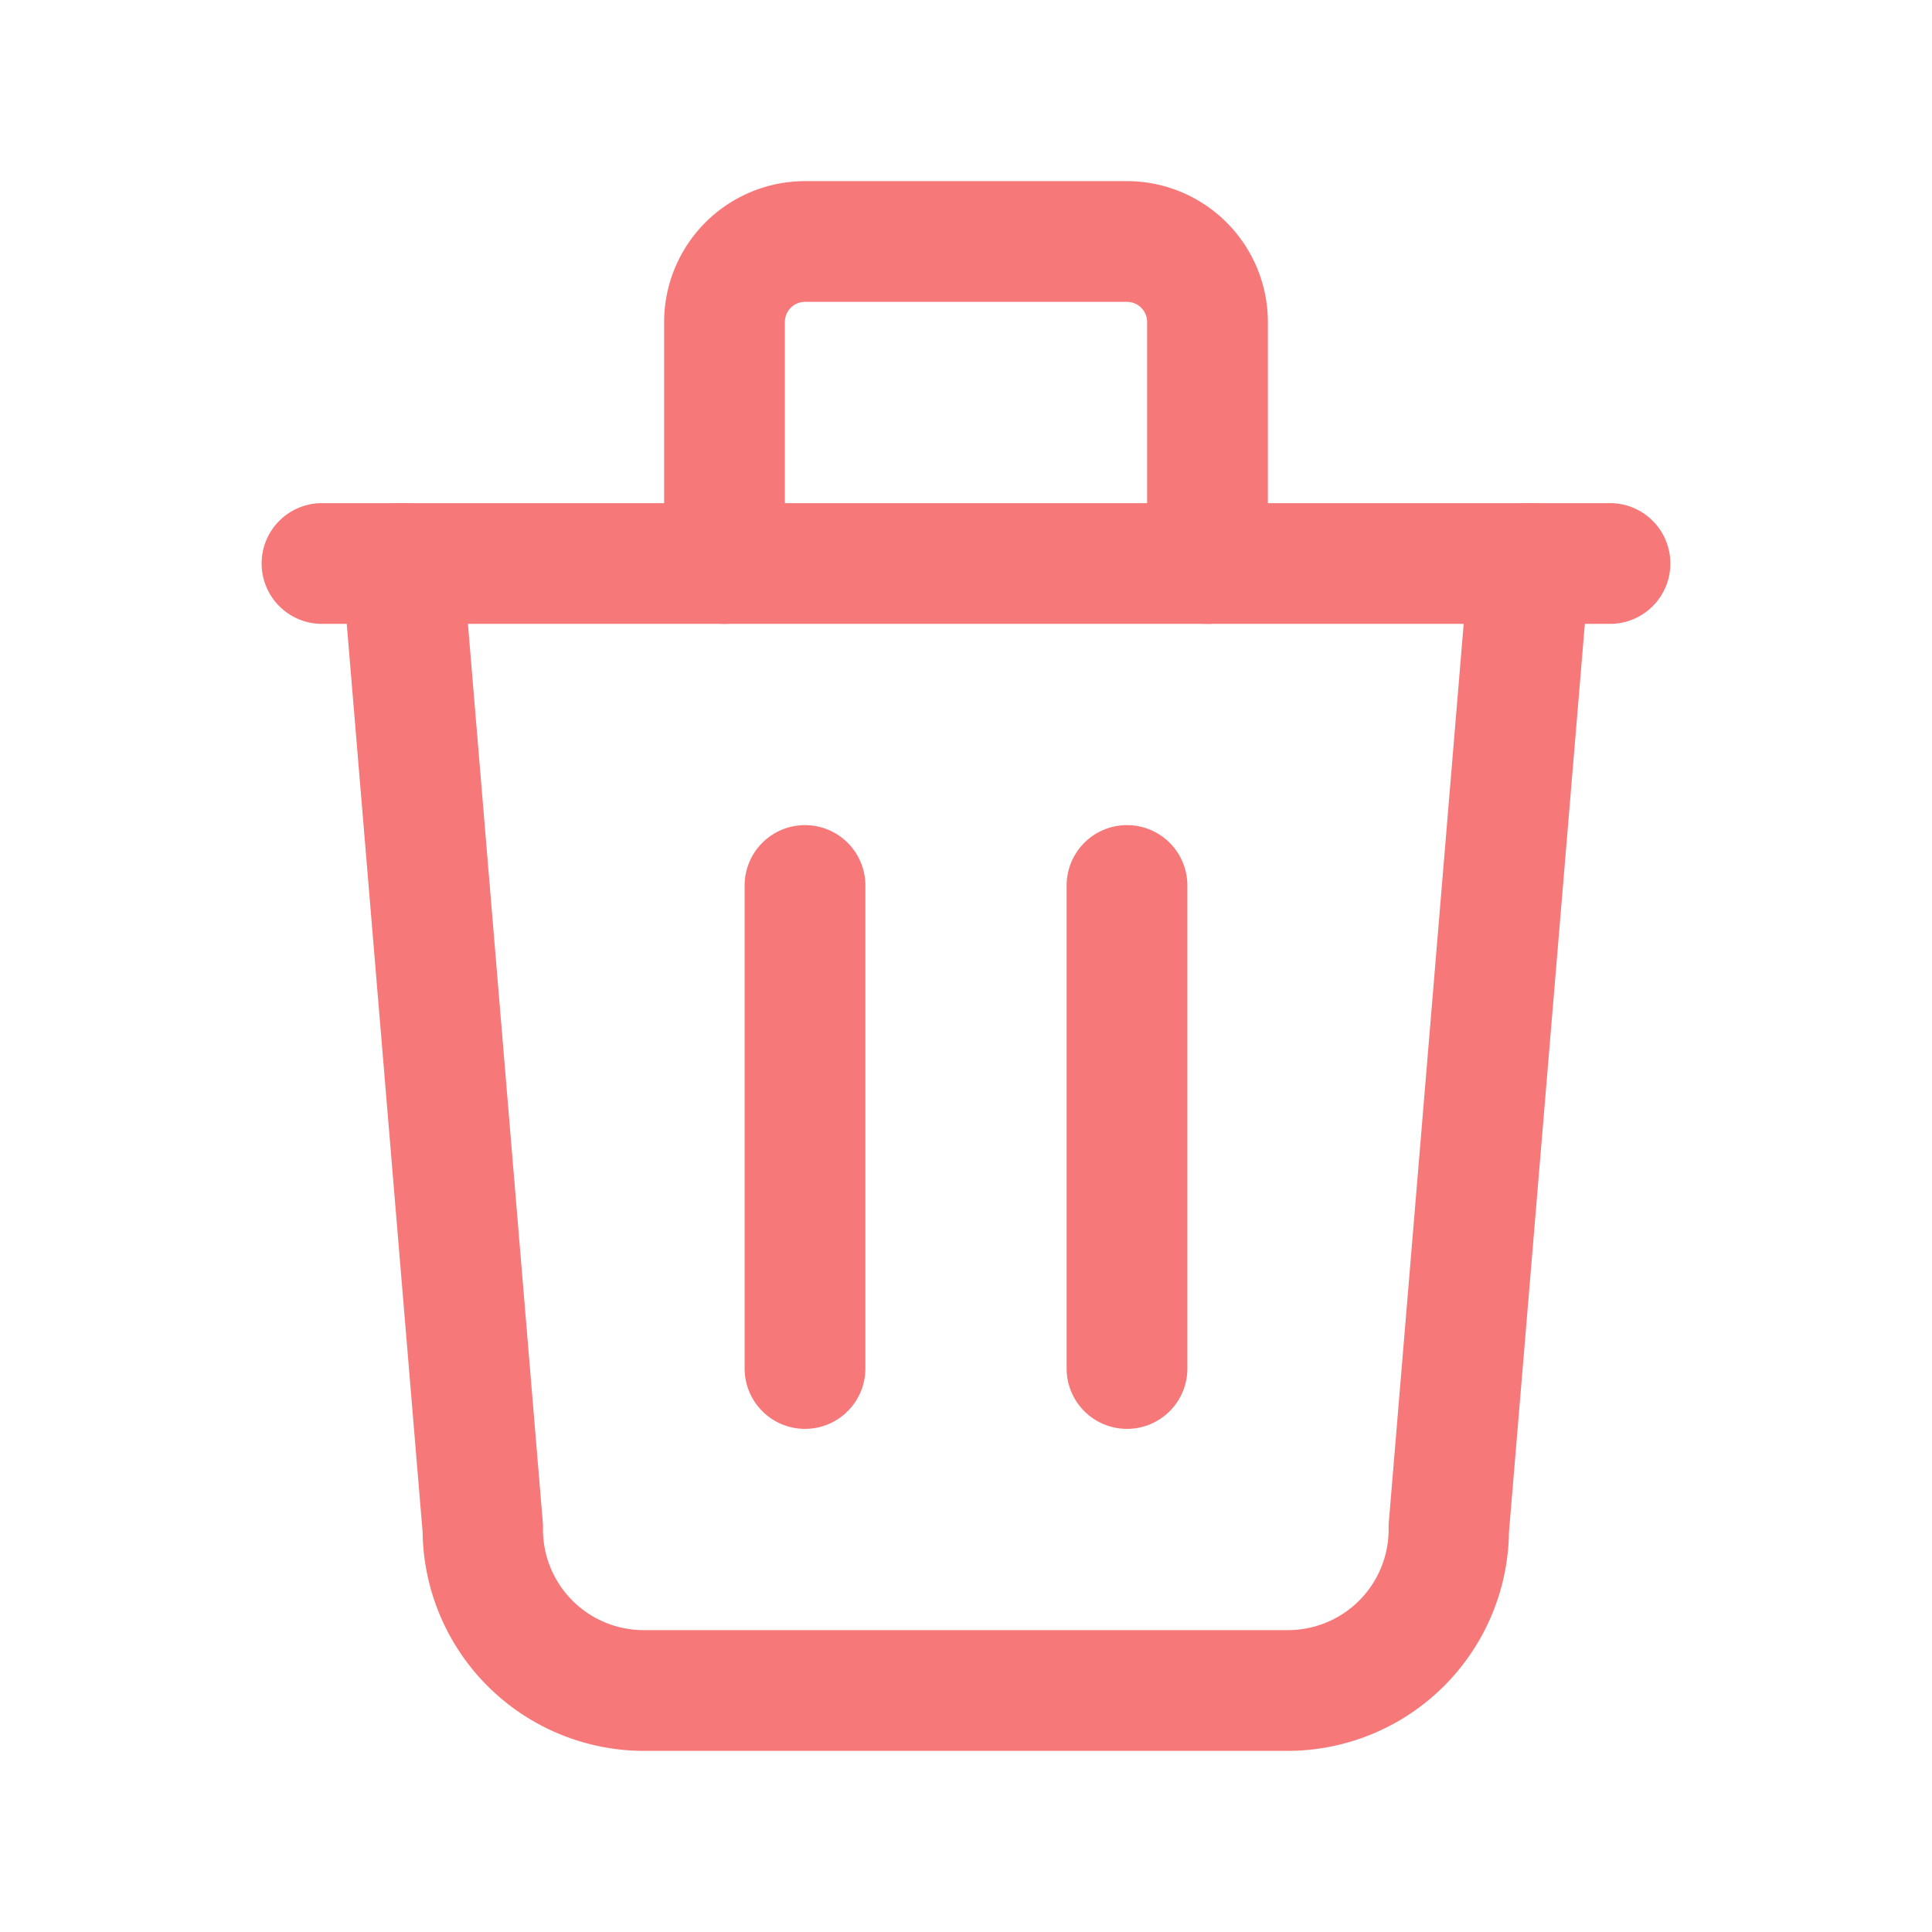 <svg xmlns="http://www.w3.org/2000/svg" xmlns:xlink="http://www.w3.org/1999/xlink" width="24" height="24" viewBox="0 0 24 24">
  <defs>
    <clipPath id="clip-button_delete">
      <rect width="24" height="24"/>
    </clipPath>
  </defs>
  <g id="button_delete" clip-path="url(#clip-button_delete)">
    <g id="Group_2385" data-name="Group 2385">
      <path id="Path_1077" data-name="Path 1077" d="M0,0H24V24H0Z" fill="none"/>
      <path id="Line_75" data-name="Line 75" d="M16,.75H0A.75.75,0,0,1-.75,0,.75.75,0,0,1,0-.75H16a.75.75,0,0,1,.75.75A.75.75,0,0,1,16,.75Z" transform="translate(4 7)" fill="#f77878"/>
      <path id="Line_76" data-name="Line 76" d="M0,6.75A.75.75,0,0,1-.75,6V0A.75.75,0,0,1,0-.75.75.75,0,0,1,.75,0V6A.75.75,0,0,1,0,6.75Z" transform="translate(10 11)" fill="#f77878"/>
      <path id="Line_77" data-name="Line 77" d="M0,6.75A.75.75,0,0,1-.75,6V0A.75.75,0,0,1,0-.75.75.75,0,0,1,.75,0V6A.75.75,0,0,1,0,6.75Z" transform="translate(14 11)" fill="#f77878"/>
      <path id="Path_1078" data-name="Path 1078" d="M16,21.75H8a2.753,2.753,0,0,1-2.75-2.716l-1-11.971a.75.75,0,1,1,1.495-.125l1,12q0,.031,0,.062A1.251,1.251,0,0,0,8,20.25h8A1.251,1.251,0,0,0,17.25,19q0-.031,0-.062l1-12a.75.75,0,1,1,1.495.125l-1,11.971A2.753,2.753,0,0,1,16,21.75Z" fill="#f77878"/>
      <path id="Path_1079" data-name="Path 1079" d="M15,7.75A.75.75,0,0,1,14.25,7V4A.25.25,0,0,0,14,3.75H10A.25.25,0,0,0,9.75,4V7a.75.75,0,0,1-1.5,0V4A1.752,1.752,0,0,1,10,2.25h4A1.752,1.752,0,0,1,15.75,4V7A.75.75,0,0,1,15,7.75Z" fill="#f77878"/>
    </g>
  </g>
</svg>

